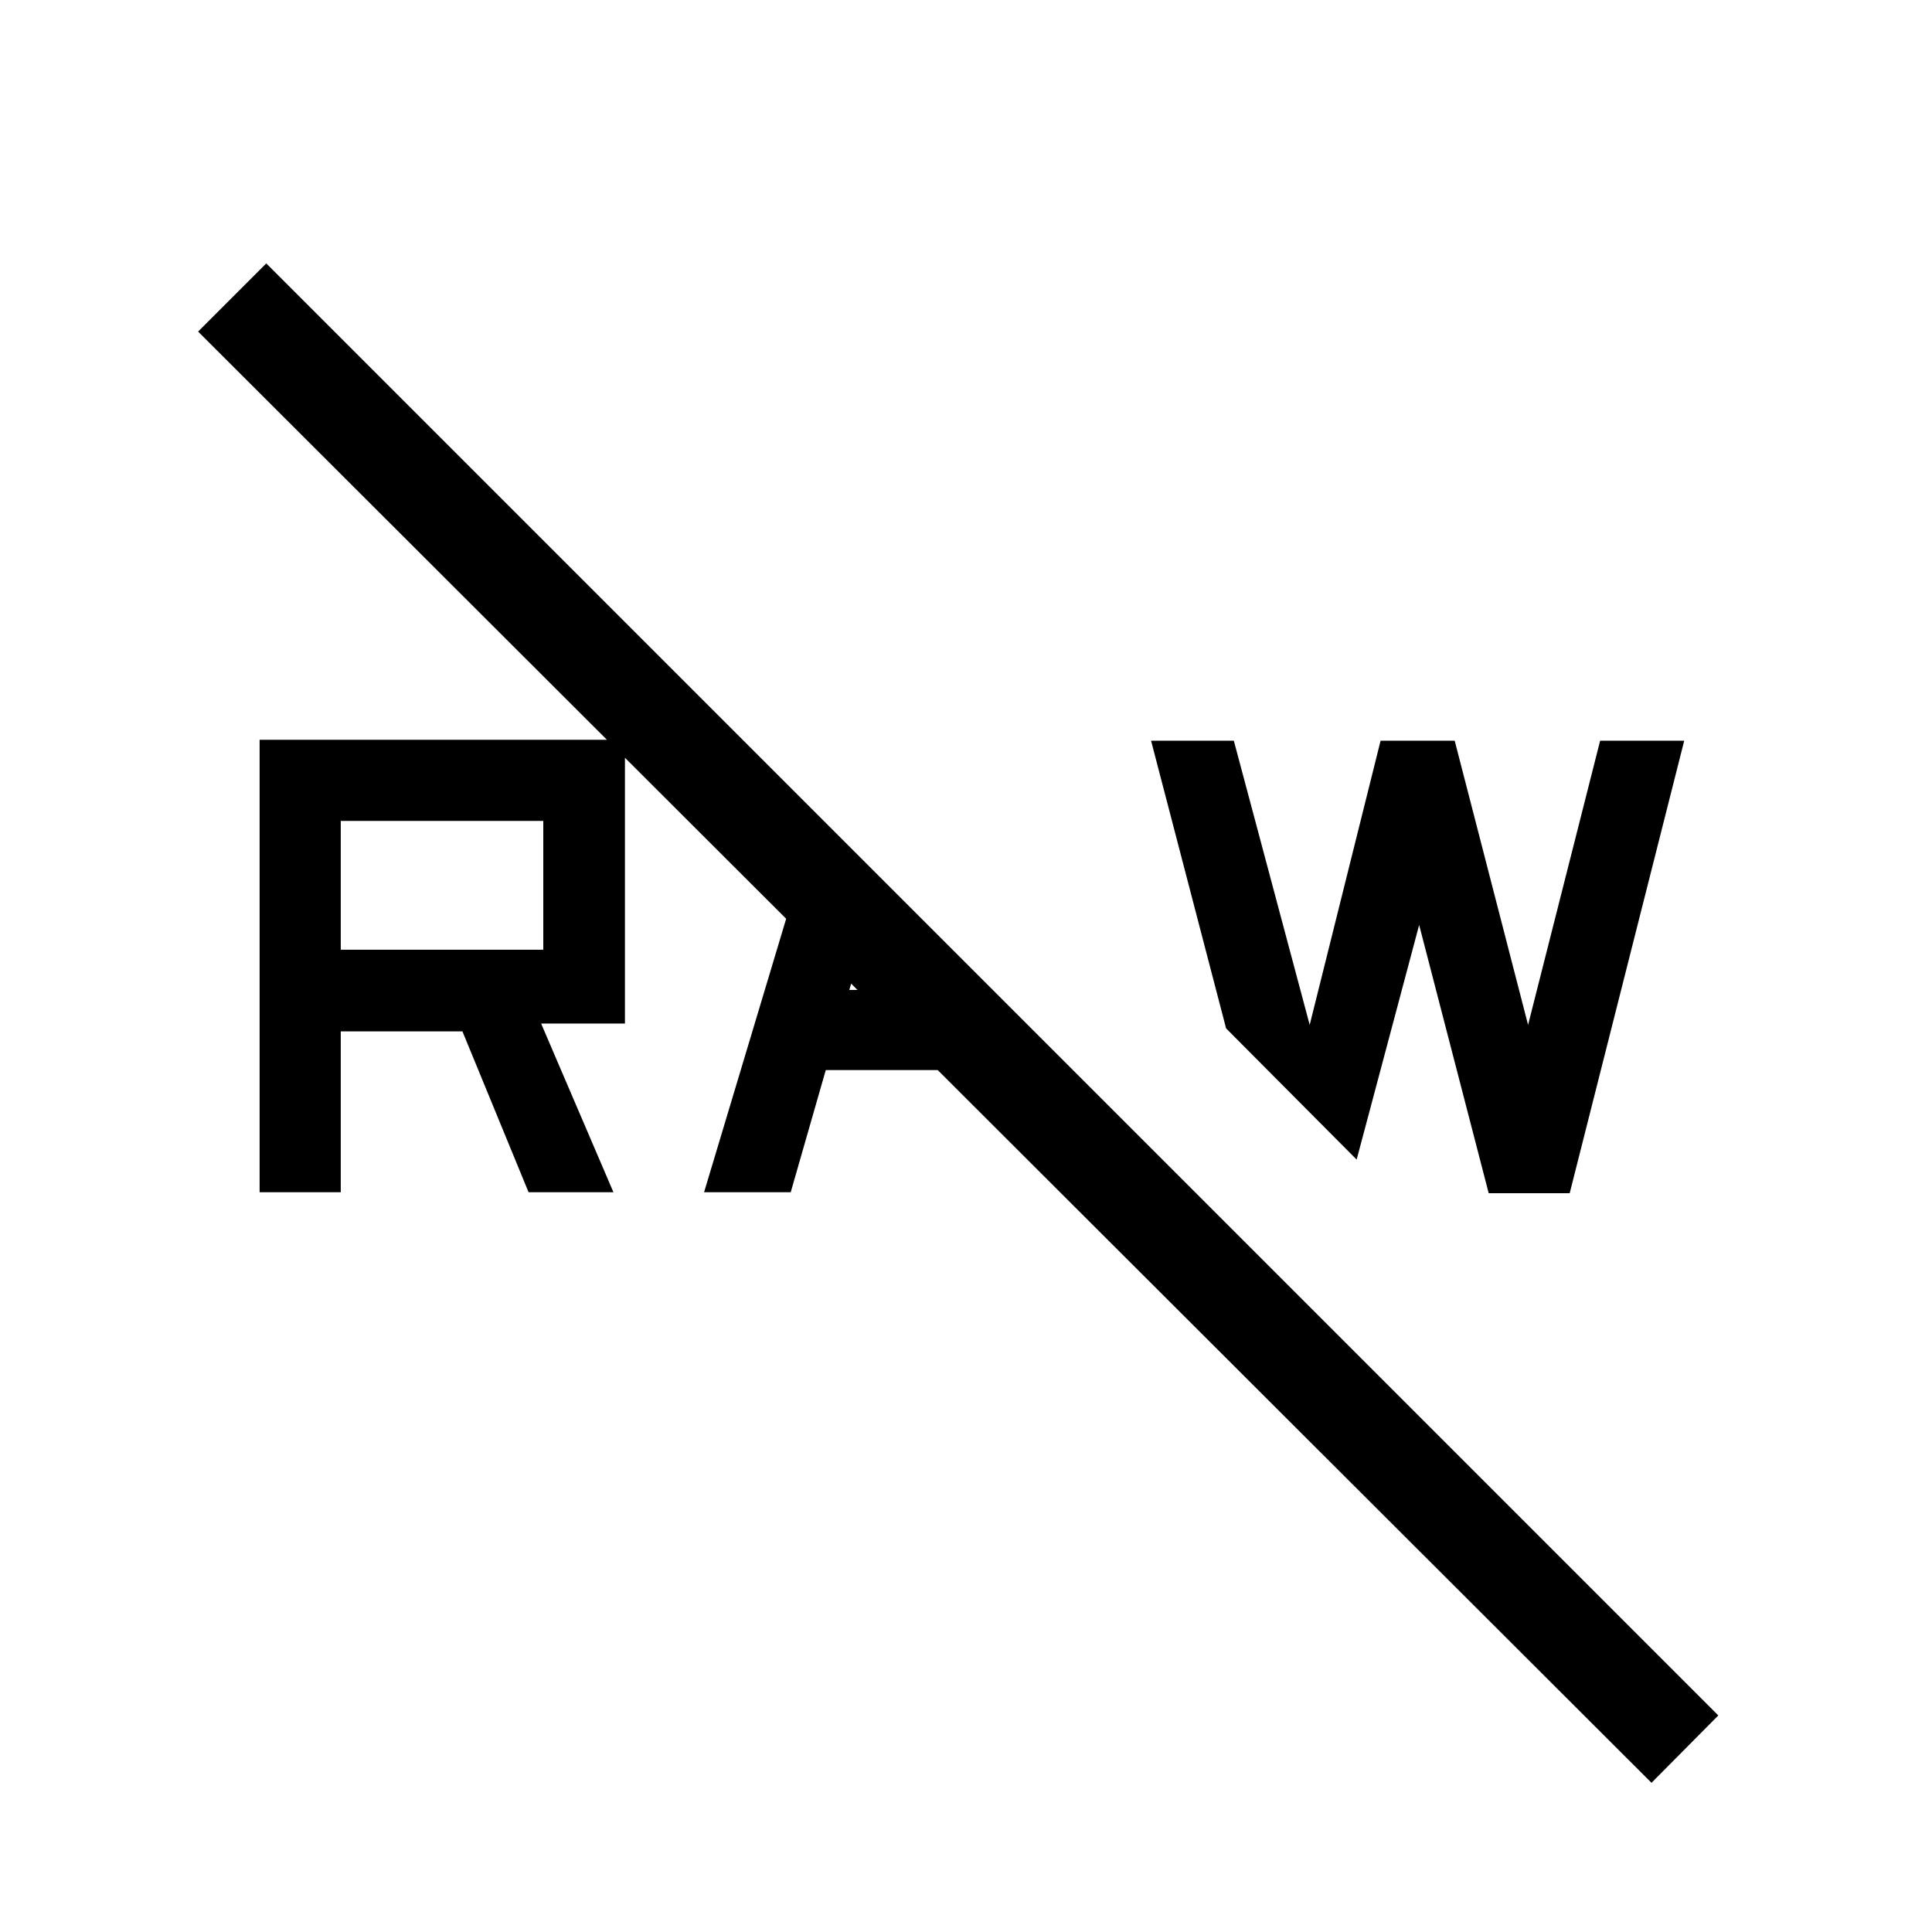<svg xmlns="http://www.w3.org/2000/svg" height="40" viewBox="0 -960 960 960" width="40"><path d="M820.62-74.14 98.44-795.24l33.87-33.87L853.82-107.6l-33.2 33.46ZM739.73-367.1l-34.56-133.3-31.06 116.59L609.24-449l-37.28-142.95h41.12l37.7 141.21 35.23-141.21h36.82l36.46 141.21 35.81-141.21h41.78L779.97-367.1h-40.24Zm-389.88-.48 50.86-169.43 32.2 32.2-10.9 36.72h47.88l39.55 39.81h-99.12l-17.42 60.7h-43.05Zm-220.85 0v-224.84h181.53v141.01h-41.65l35.94 83.83h-42.17l-32.87-79.93h-60.46v79.93H129Zm40.32-120.51h100.63v-64.01H169.32v64.01Z"/></svg>